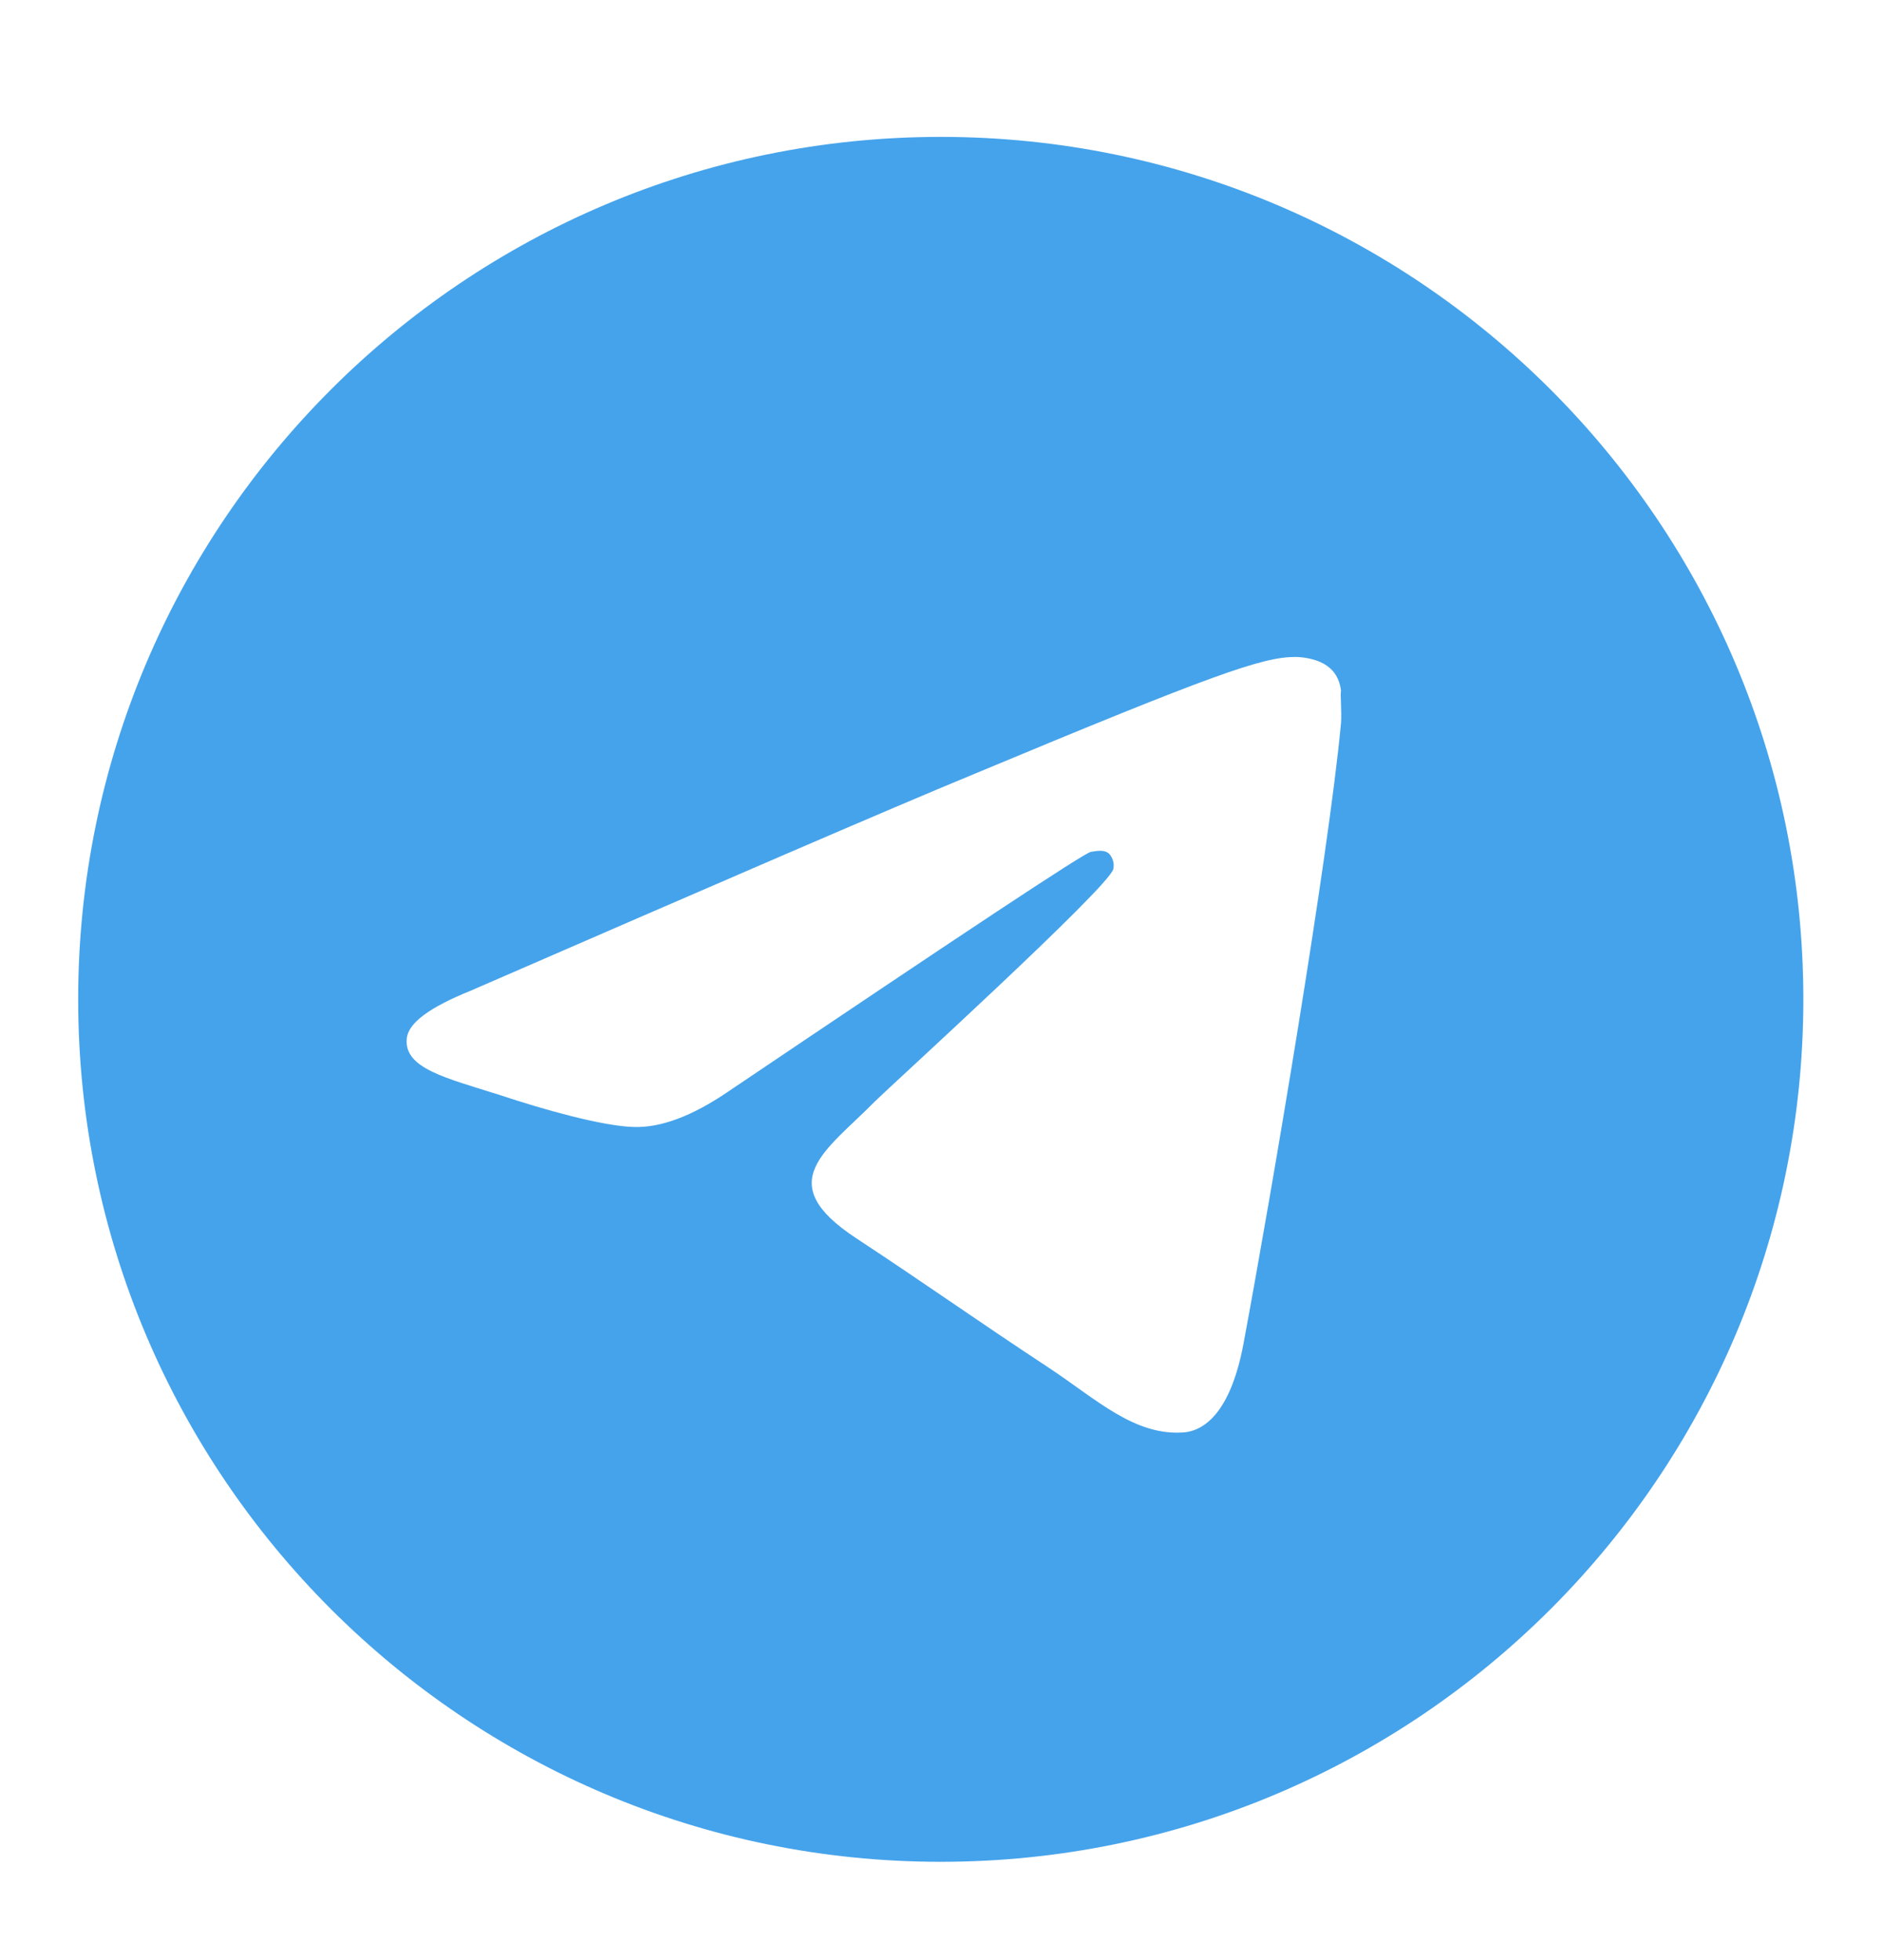 <svg width="24" height="25" viewBox="0 0 24 25" fill="none" xmlns="http://www.w3.org/2000/svg">
<path d="M11.997 1.746C5.925 1.746 0.997 6.674 0.997 12.746C0.997 18.818 5.925 23.746 11.997 23.746C18.069 23.746 22.997 18.818 22.997 12.746C22.997 6.674 18.069 1.746 11.997 1.746ZM17.101 9.226C16.936 10.964 16.221 15.188 15.858 17.135C15.704 17.96 15.396 18.235 15.11 18.268C14.472 18.323 13.988 17.85 13.372 17.443C12.404 16.805 11.854 16.409 10.919 15.793C9.83 15.078 10.534 14.682 11.161 14.044C11.326 13.879 14.142 11.316 14.197 11.085C14.205 11.05 14.204 11.013 14.194 10.979C14.184 10.944 14.167 10.913 14.142 10.887C14.076 10.832 13.988 10.854 13.911 10.865C13.812 10.887 12.272 11.91 9.269 13.934C8.829 14.231 8.433 14.385 8.081 14.374C7.685 14.363 6.937 14.154 6.376 13.967C5.683 13.747 5.144 13.626 5.188 13.241C5.21 13.043 5.485 12.845 6.002 12.636C9.214 11.239 11.348 10.315 12.415 9.875C15.473 8.599 16.1 8.379 16.518 8.379C16.606 8.379 16.815 8.401 16.947 8.511C17.057 8.599 17.09 8.72 17.101 8.808C17.09 8.874 17.112 9.072 17.101 9.226Z" fill="#45A3EB"/>
</svg>
